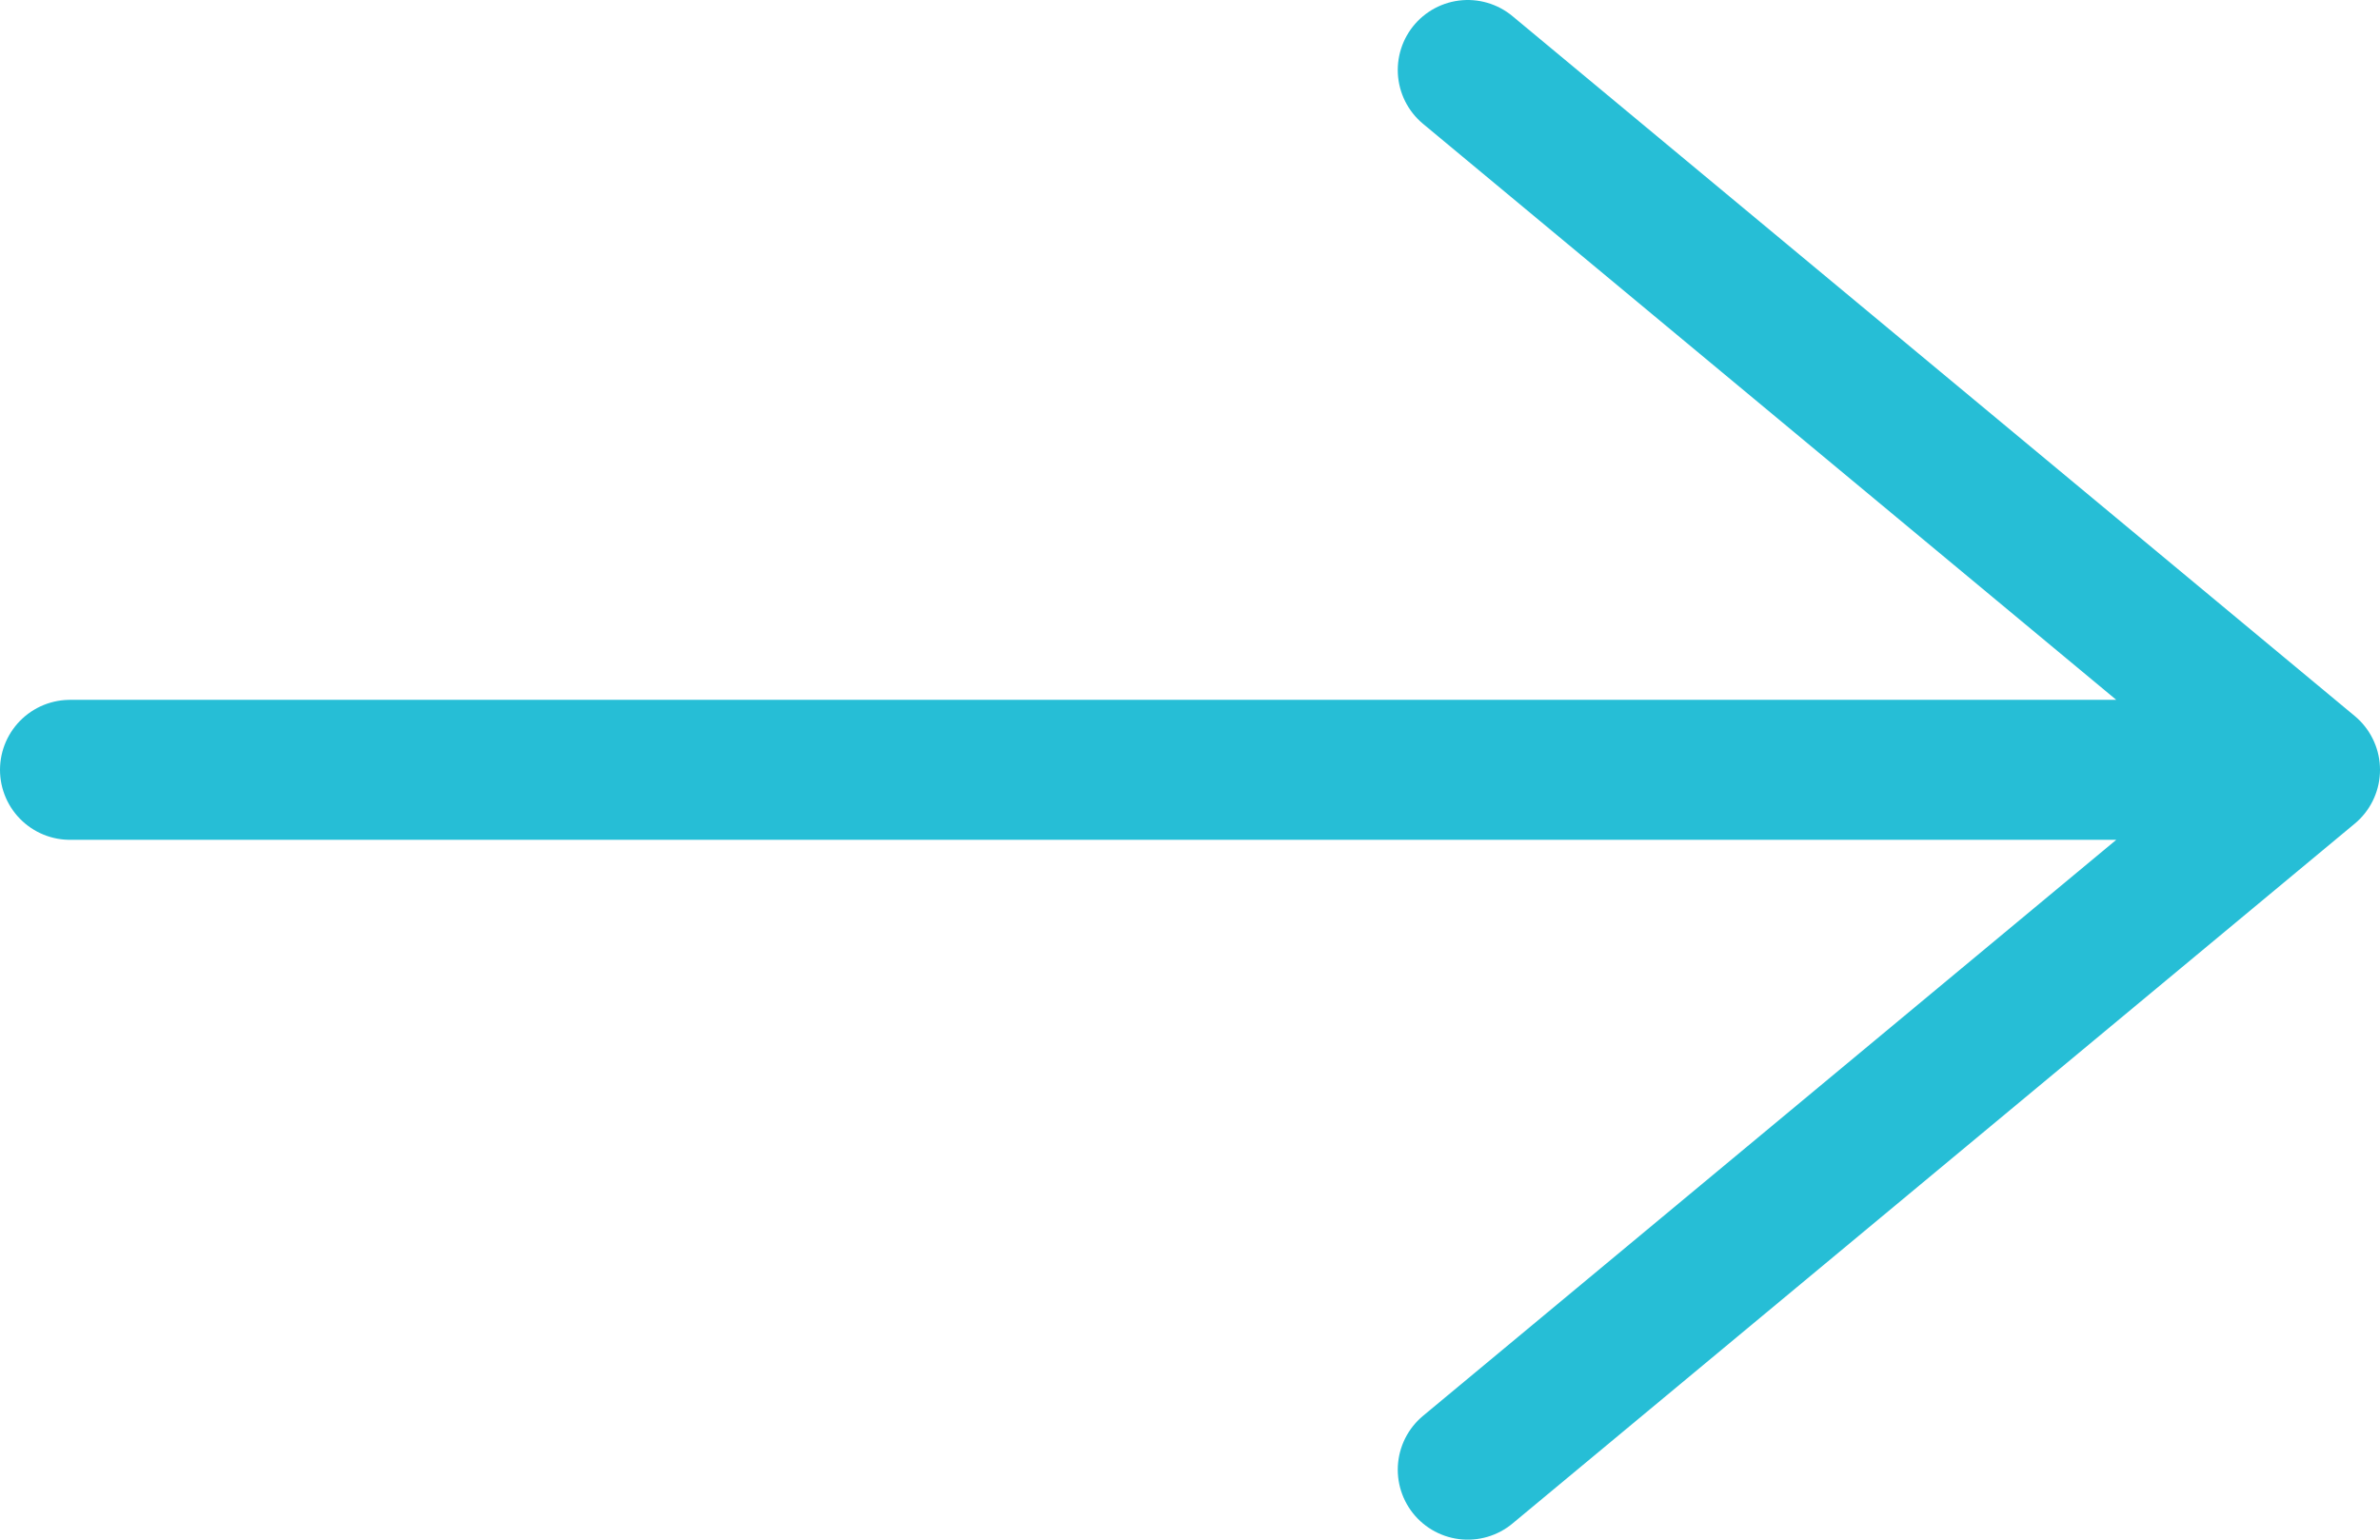 <svg xmlns="http://www.w3.org/2000/svg" width="17" height="11" fill="none"><rect id="backgroundrect" width="100%" height="100%" x="0" y="0" fill="none" stroke="none"/>
    
<g class="currentLayer" style=""><title>Layer 1</title><path stroke="#26bed6" stroke-linecap="round" stroke-linejoin="round" stroke-miterlimit="10" d="M16.175 5.5H.5M10.484 10.5l6.016-5-6.016-5" id="svg_1" class="" stroke-opacity="1"/></g></svg>
